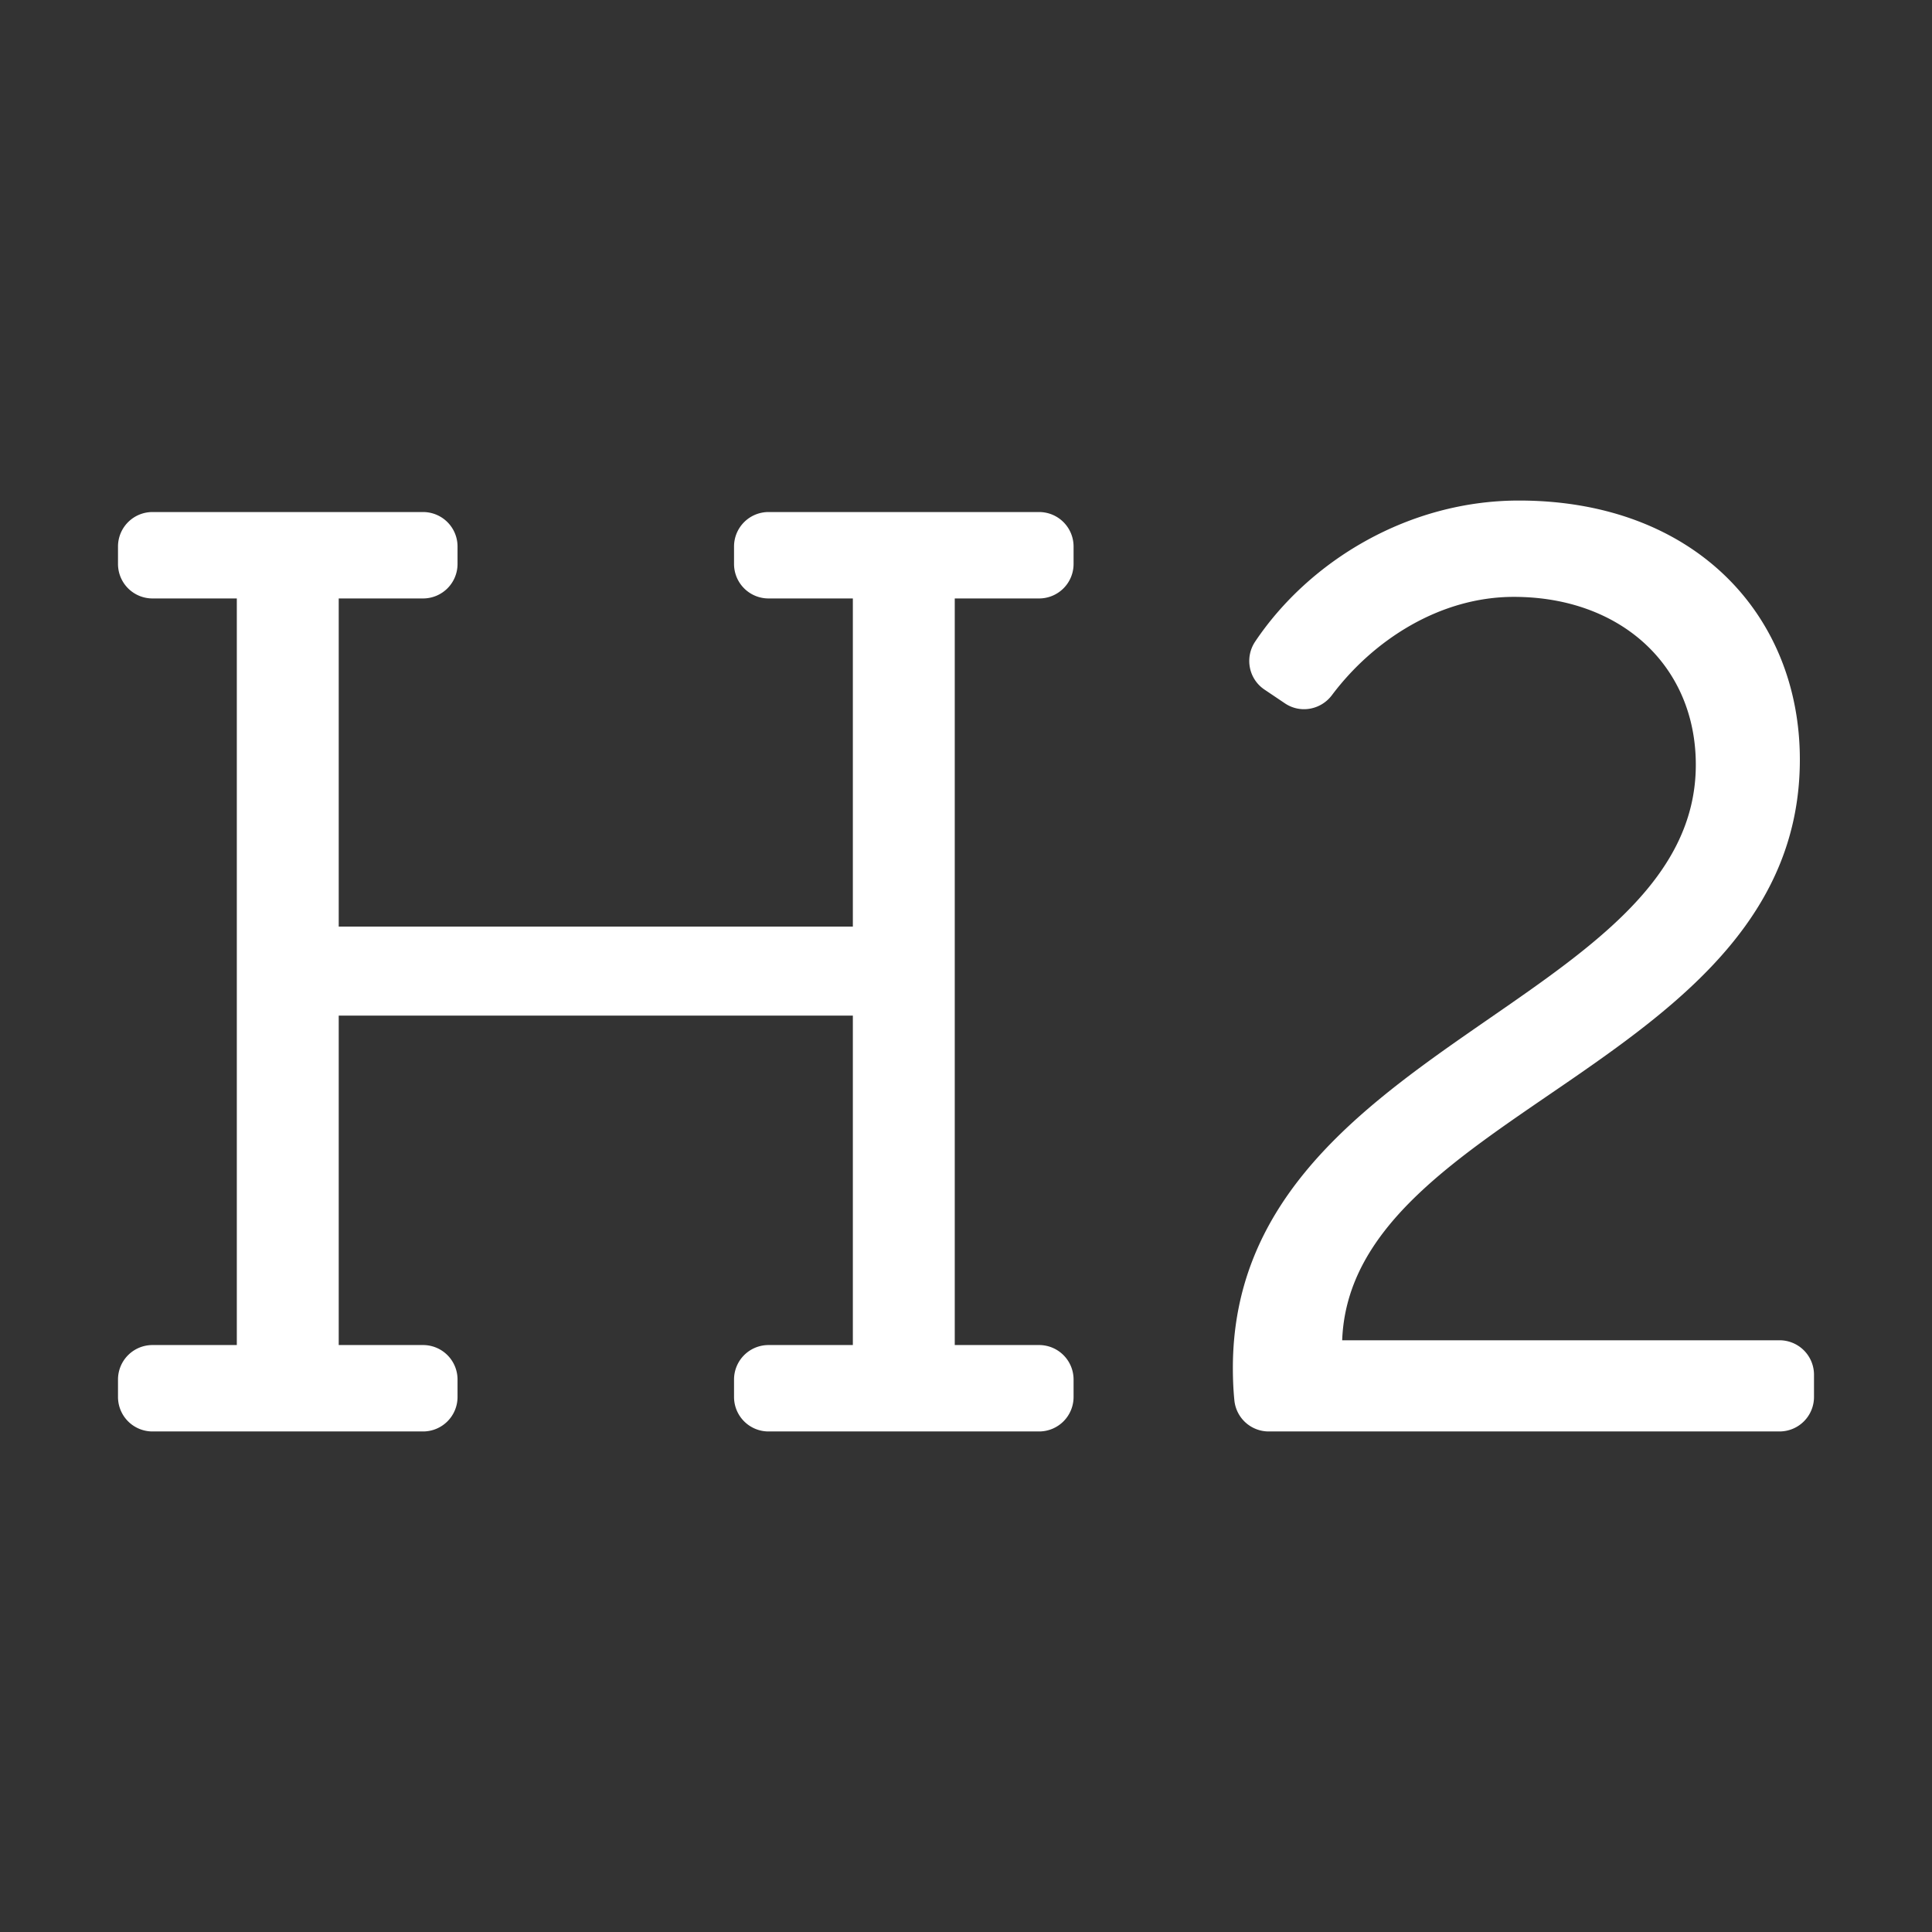 <svg viewBox="0 0 512 512" xmlns="http://www.w3.org/2000/svg" fill-rule="evenodd" clip-rule="evenodd" stroke-linejoin="round" stroke-miterlimit="1.414"><rect x="0" y="0" width="512" height="512" fill="#333333" stroke="none"/><path fill="none" d="M0 0h512v512H0z"/><g fill="#fff"><path d="M355.692 355.186h115.9a9.137 9.137 0 0 1 9.137 9.137v5.89a9.137 9.137 0 0 1-9.137 9.137H336.218a9.142 9.142 0 0 1-9.096-8.249c-.255-2.587-.398-5.359-.398-8.604 0-85.023 122.684-96.348 122.684-159.831 0-26.193-19.836-44.488-48.237-44.488-19.481 0-37.164 11.348-48.191 26.039-2.94 3.917-8.387 4.919-12.45 2.185l-5.439-3.661c-4.205-2.831-5.273-8.522-2.449-12.731 14.328-21.351 40.574-37.36 69.892-37.36 46.318 0 74.446 30.148 74.446 68.653 0 80.645-119.012 92.719-121.288 153.883zM203.664 158.595h22.351v86.965H89.765v-86.965h22.351a9.137 9.137 0 0 0 9.137-9.137v-4.626a9.138 9.138 0 0 0-9.137-9.137H40.408a9.138 9.138 0 0 0-9.137 9.137v4.626a9.137 9.137 0 0 0 9.137 9.137h22.351v197.856H40.408a9.137 9.137 0 0 0-9.137 9.137v4.625a9.137 9.137 0 0 0 9.137 9.137h71.708a9.137 9.137 0 0 0 9.137-9.137v-4.625a9.137 9.137 0 0 0-9.137-9.137H89.765v-87.307h136.25v87.307h-22.351a9.137 9.137 0 0 0-9.137 9.137v4.625a9.137 9.137 0 0 0 9.137 9.137h71.708a9.137 9.137 0 0 0 9.137-9.137v-4.625a9.137 9.137 0 0 0-9.137-9.137h-22.351V158.595h22.351a9.137 9.137 0 0 0 9.137-9.137v-4.626a9.138 9.138 0 0 0-9.137-9.137h-71.708a9.138 9.138 0 0 0-9.137 9.137v4.626a9.137 9.137 0 0 0 9.137 9.137z"/></g></svg>